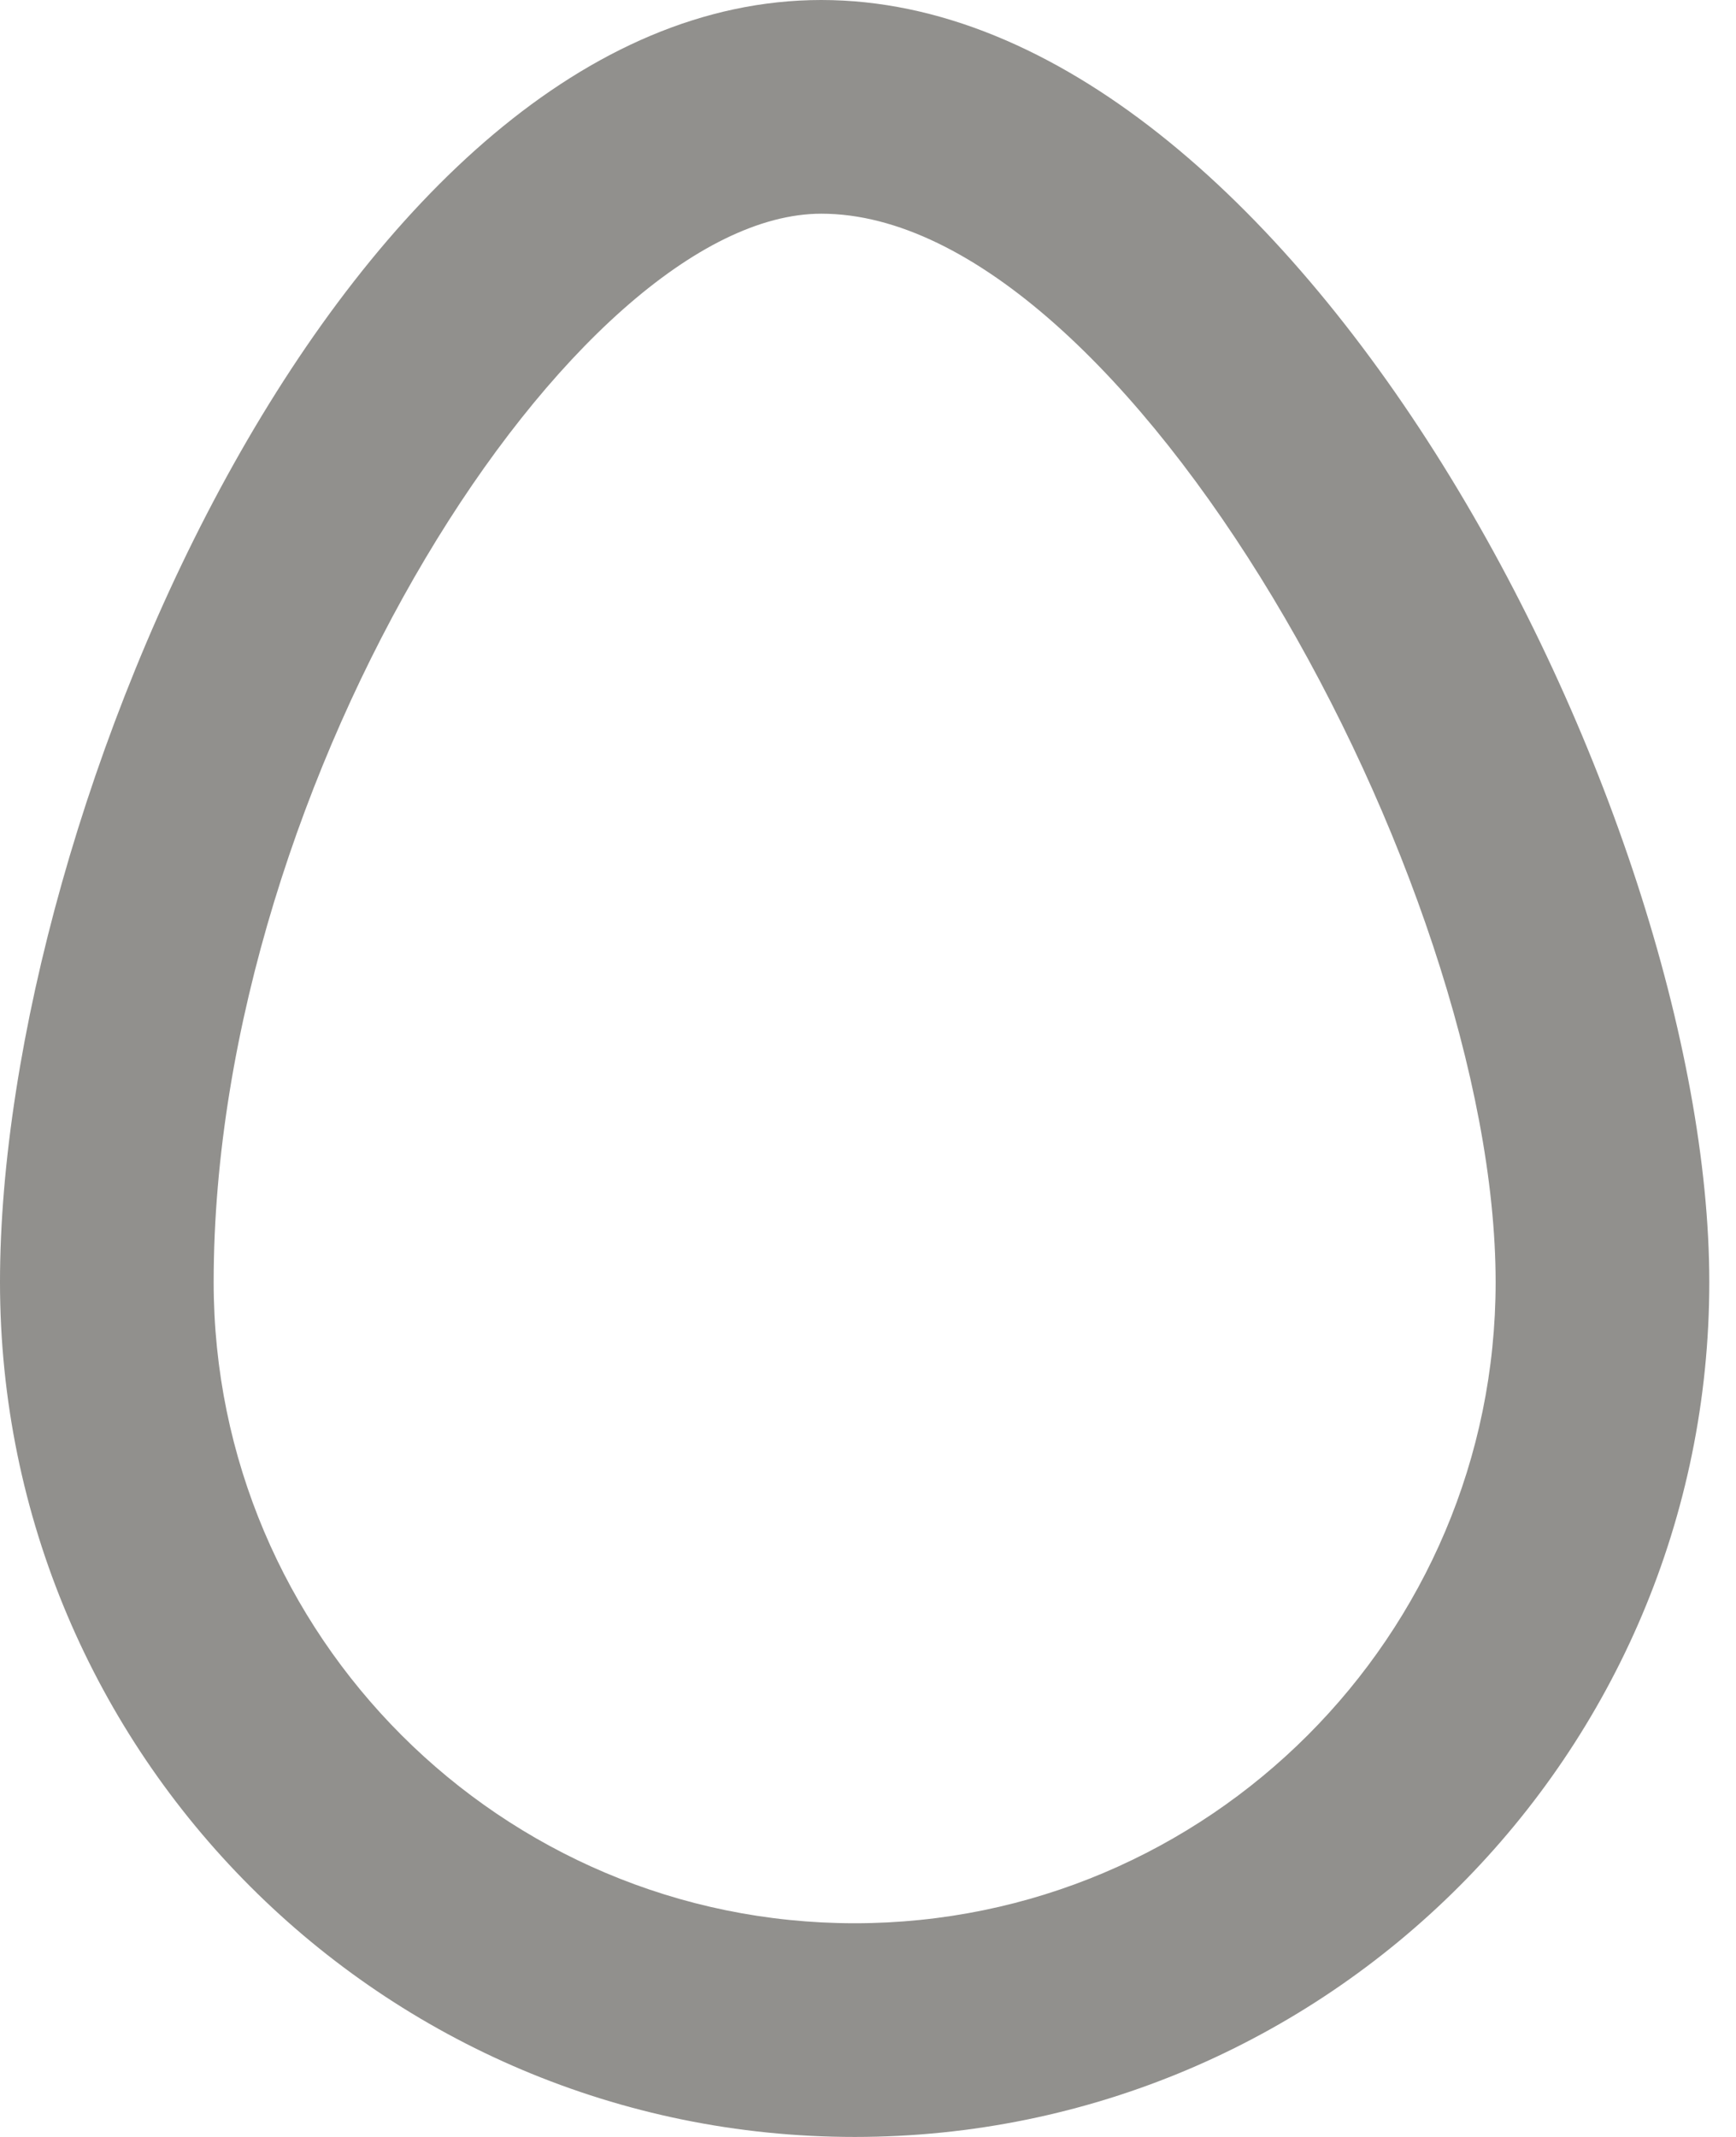 <!-- Generated by IcoMoon.io -->
<svg version="1.1" xmlns="http://www.w3.org/2000/svg" width="26" height="32" viewBox="0 0 26 32">
<title>as-egg-2</title>
<path fill="#91908d" d="M12.8 28.8c-5.293 0-9.6-4.307-9.6-9.6 0-7.571 5.424-16 9.101-16 4.562 0 10.099 9.986 10.099 16 0 5.293-4.307 9.6-9.6 9.6zM12.301 0c-7.069 0-12.301 12.131-12.301 19.2s5.731 12.8 12.8 12.8c7.069 0 12.8-5.731 12.8-12.8s-6.23-19.2-13.299-19.2z"></path>
</svg>
